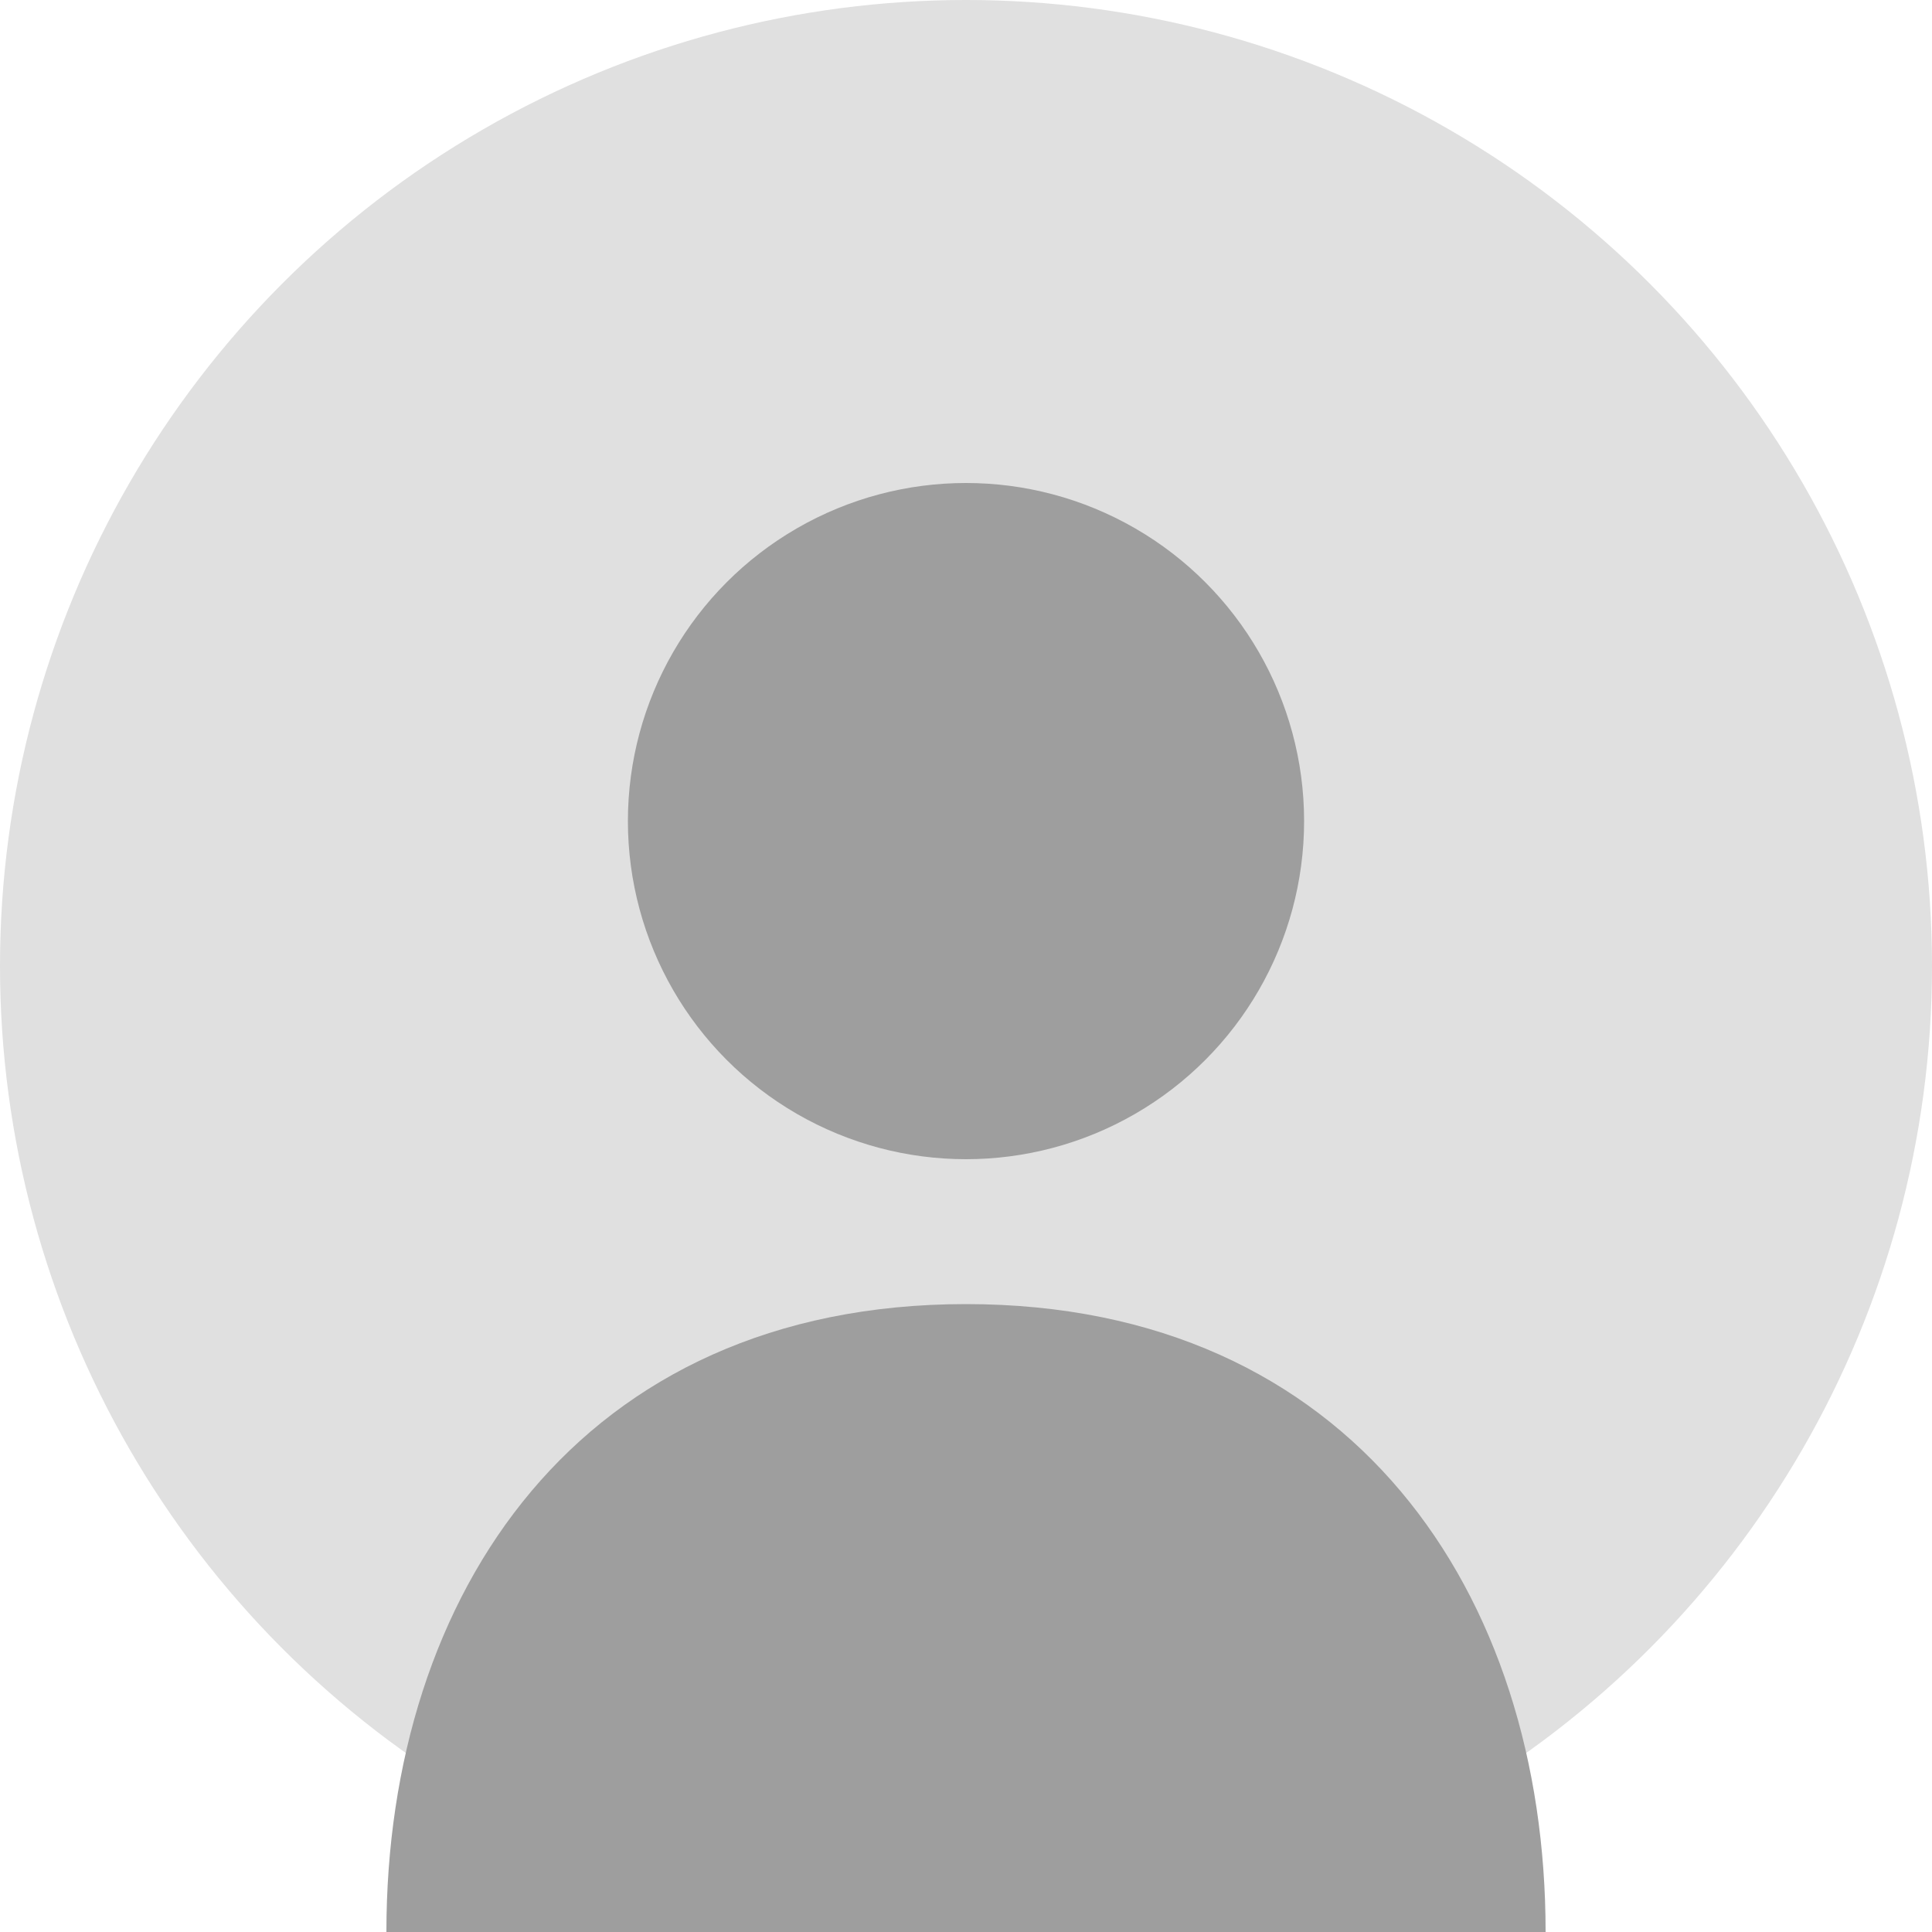 <?xml version="1.0" encoding="UTF-8"?>
<svg width="200px" height="200px" viewBox="0 0 200 200" version="1.1" xmlns="http://www.w3.org/2000/svg">
    <circle cx="100" cy="100" r="100" fill="#E0E0E0"/>
    <circle cx="100" cy="85" r="35" fill="#9E9E9E"/>
    <path d="M100,135 C60,135 40,165 40,200 L160,200 C160,165 140,135 100,135" fill="#9E9E9E"/>
</svg> 